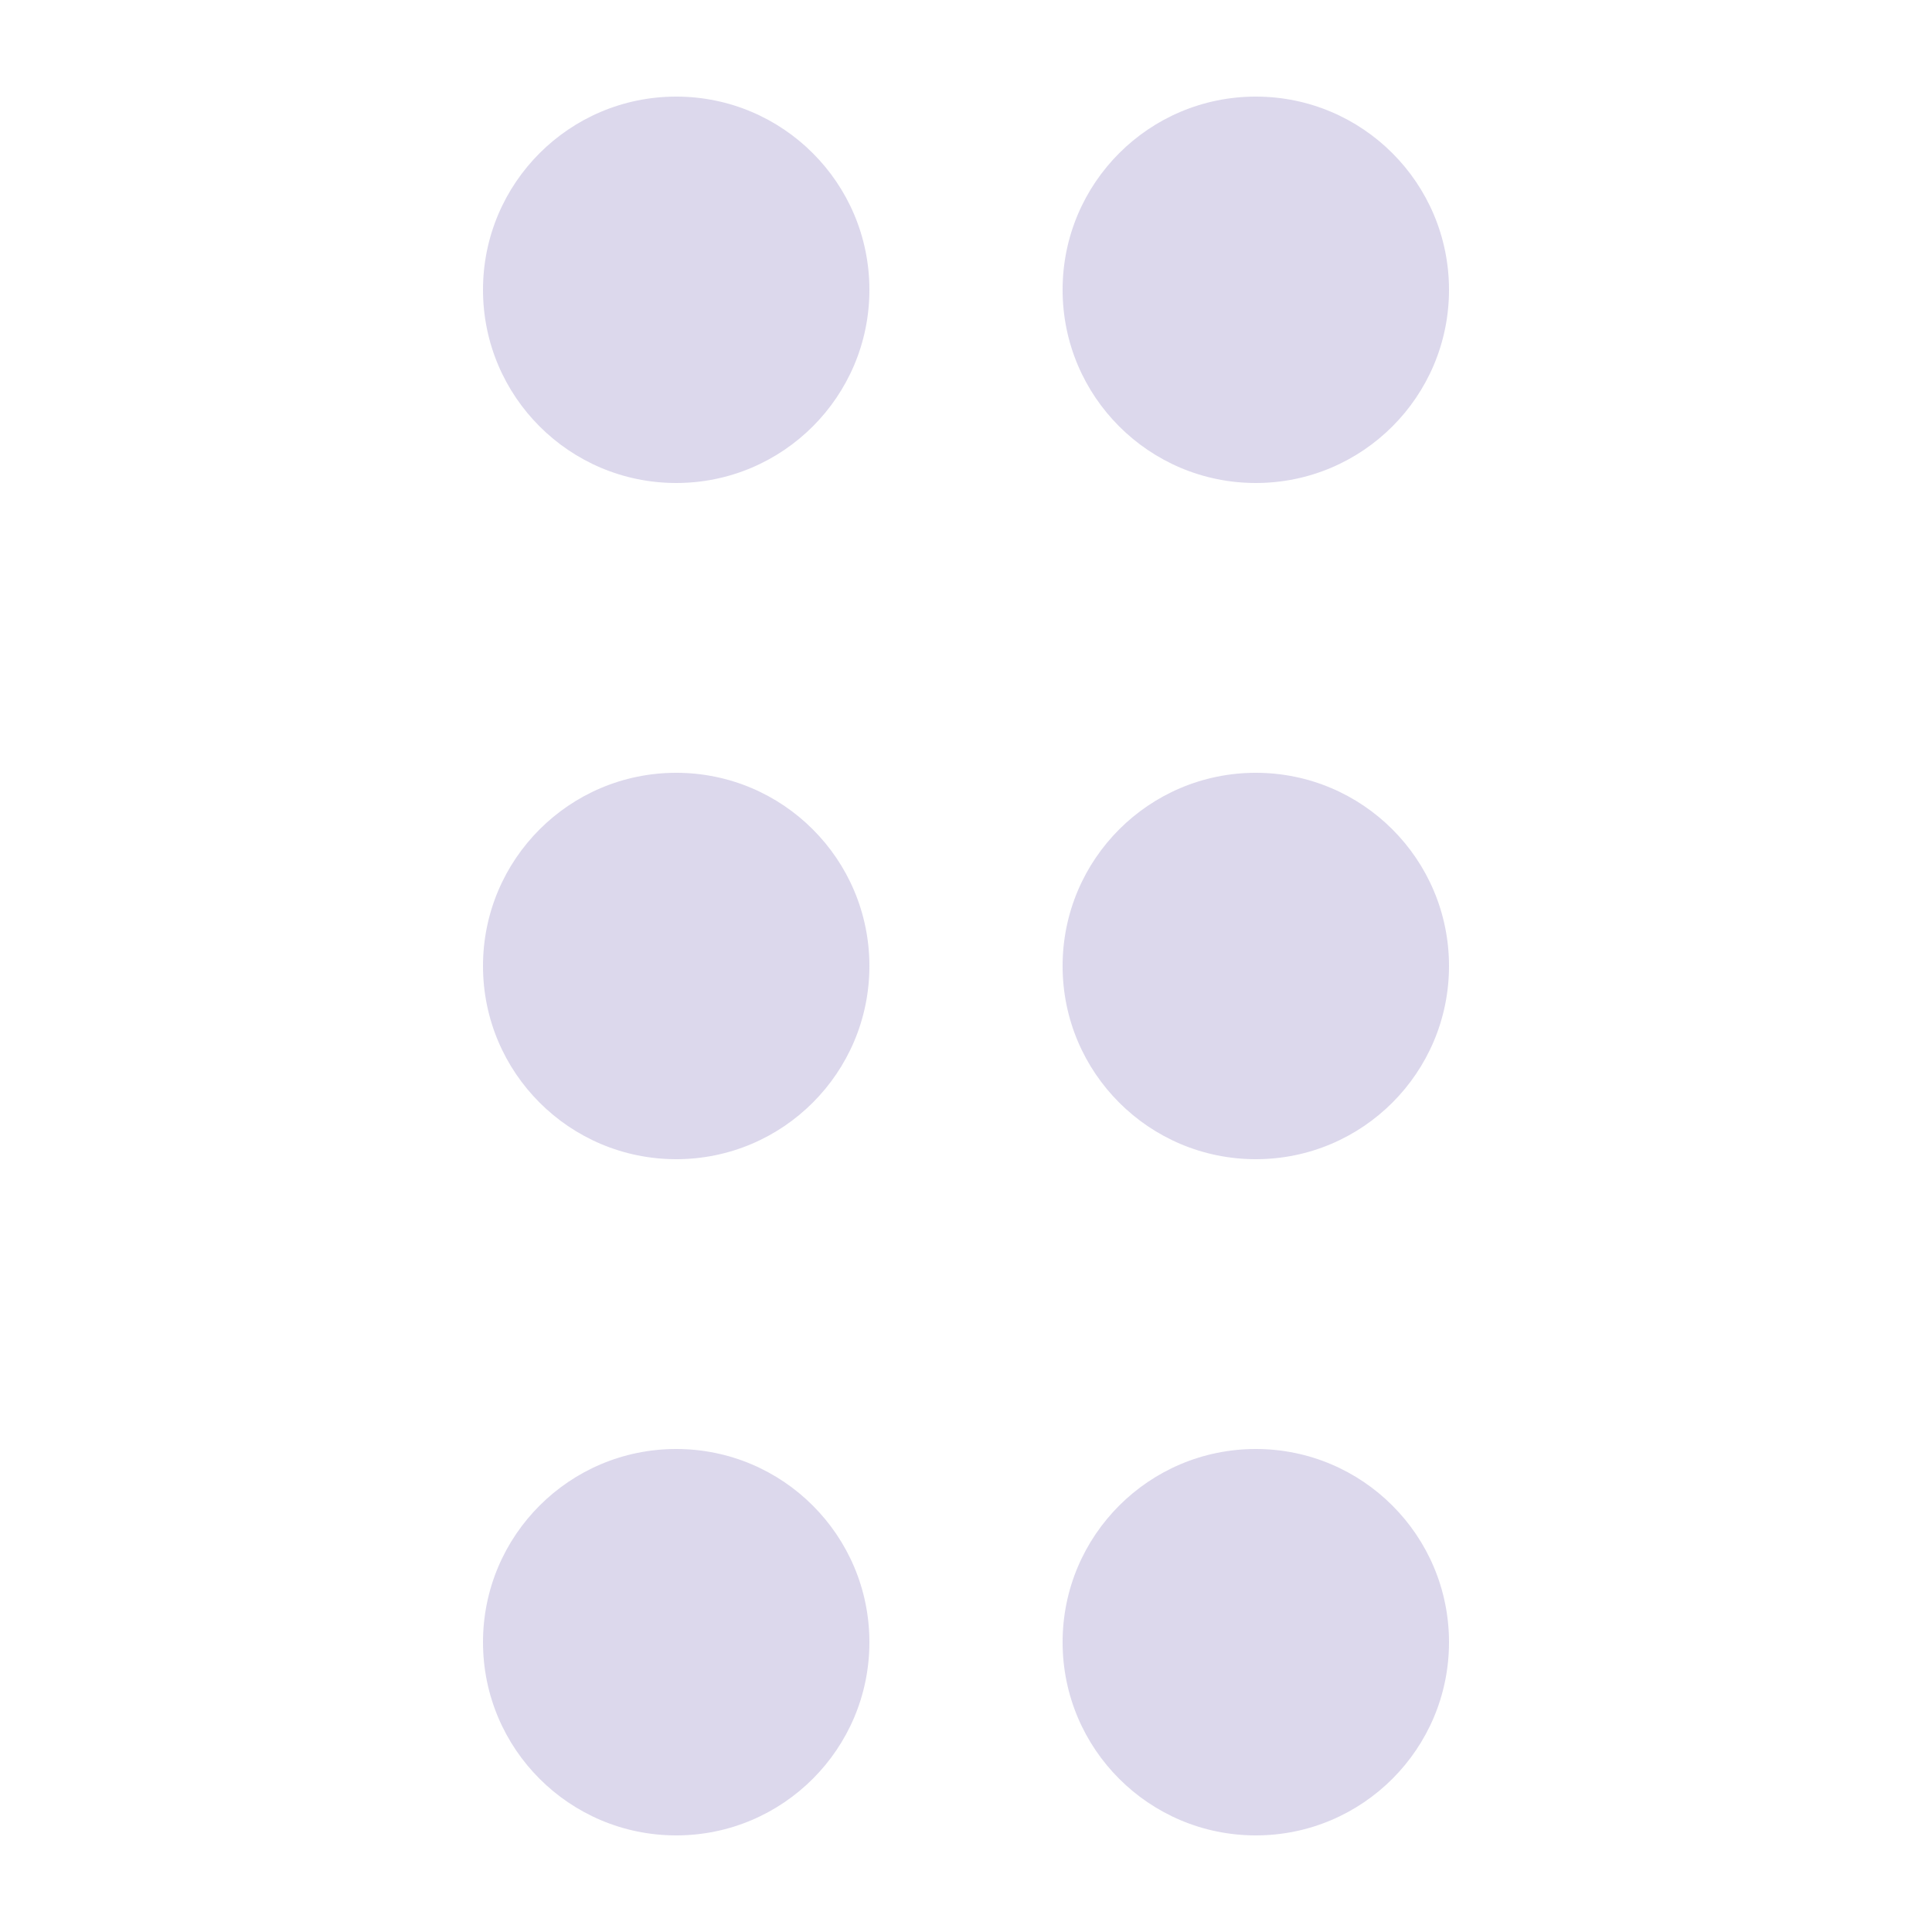 <svg width="20" height="20" viewBox="0 0 20 20" fill="none" xmlns="http://www.w3.org/2000/svg">
<circle cx="7" cy="3" r="2" fill="#523EA1" fill-opacity="0.2"/>
<circle cx="7" cy="10" r="2" fill="#523EA1" fill-opacity="0.2"/>
<circle cx="7" cy="17" r="2" fill="#523EA1" fill-opacity="0.2"/>
<circle cx="13" cy="3" r="2" fill="#523EA1" fill-opacity="0.2"/>
<circle cx="13" cy="10" r="2" fill="#523EA1" fill-opacity="0.2"/>
<circle cx="13" cy="17" r="2" fill="#523EA1" fill-opacity="0.2"/>
</svg>
